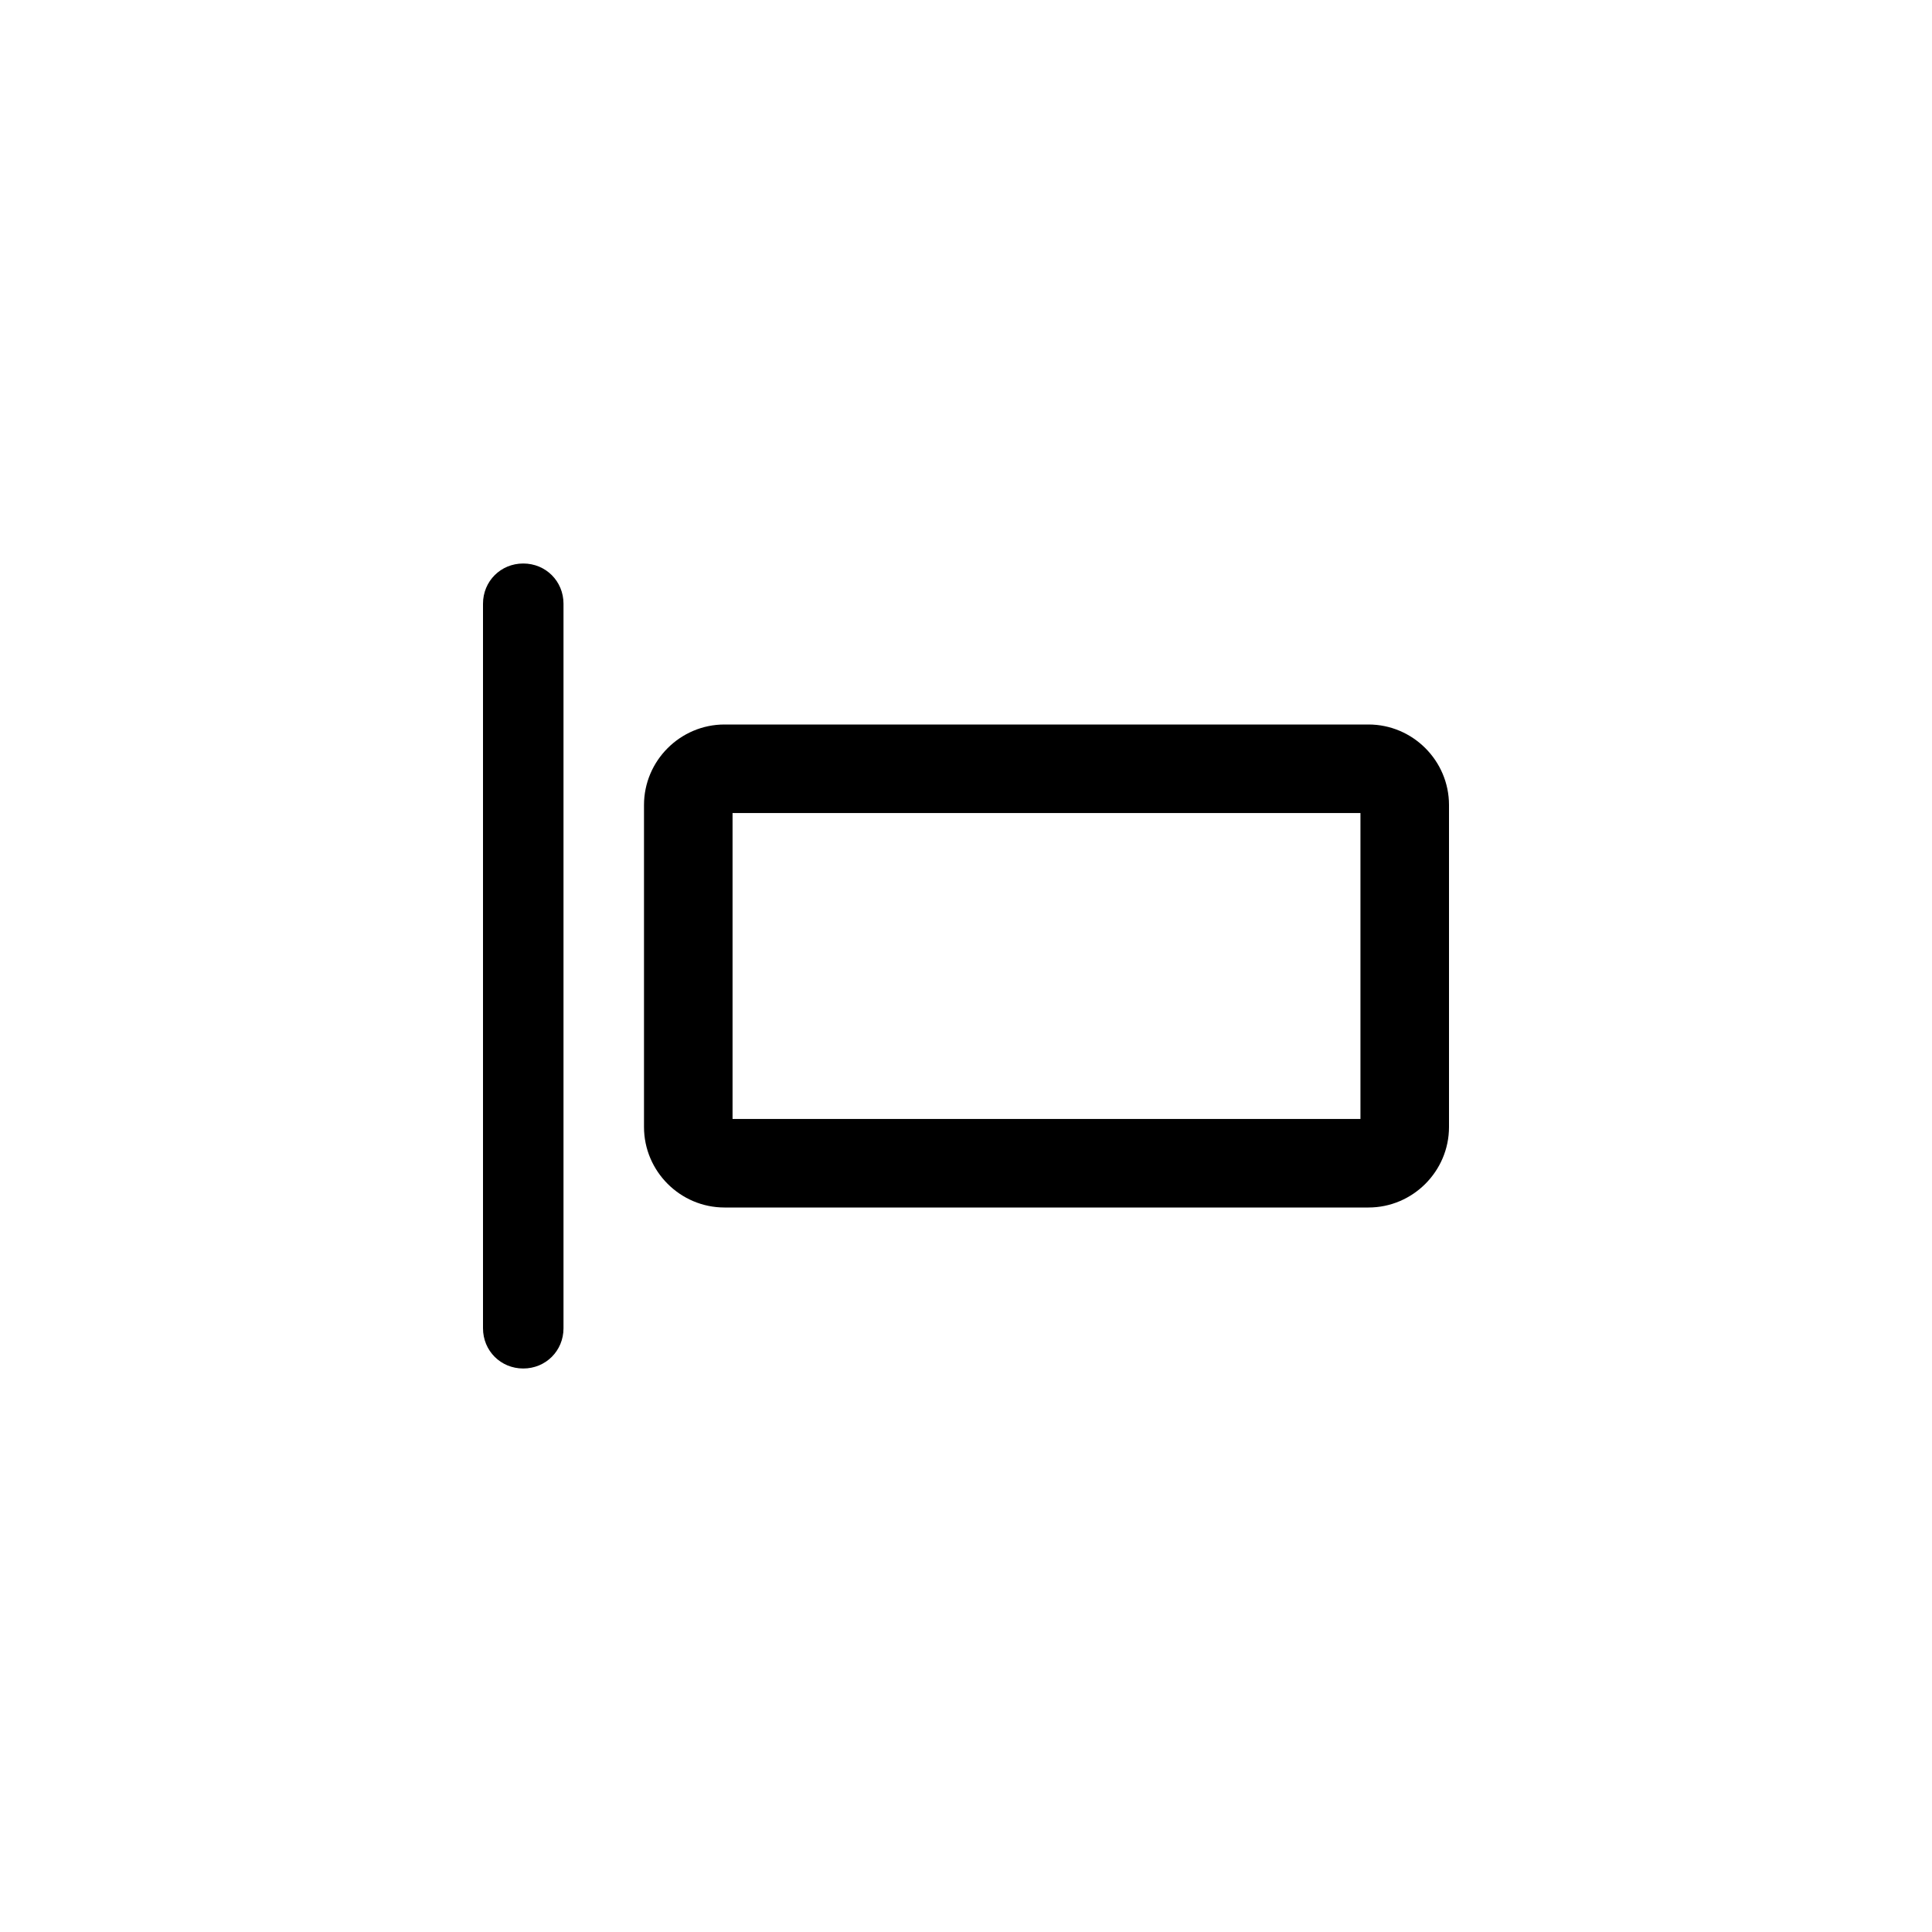 <svg width="24" height="24" viewBox="0 0 24 24"  xmlns="http://www.w3.org/2000/svg">
<path d="M6 7.5C6 7.22 6.22 7 6.5 7C6.78 7 7 7.22 7 7.5V16.5C7 16.78 6.78 17 6.5 17C6.22 17 6 16.78 6 16.5V7.5Z" />
<path fill-rule="evenodd" clip-rule="evenodd" d="M9 9H17C17.55 9 18 9.45 18 10V14C18 14.55 17.55 15 17 15H9C8.45 15 8 14.55 8 14V10C8 9.45 8.45 9 9 9ZM9.1 13.9H16.9V10.1H9.1V13.9Z" />
</svg>
